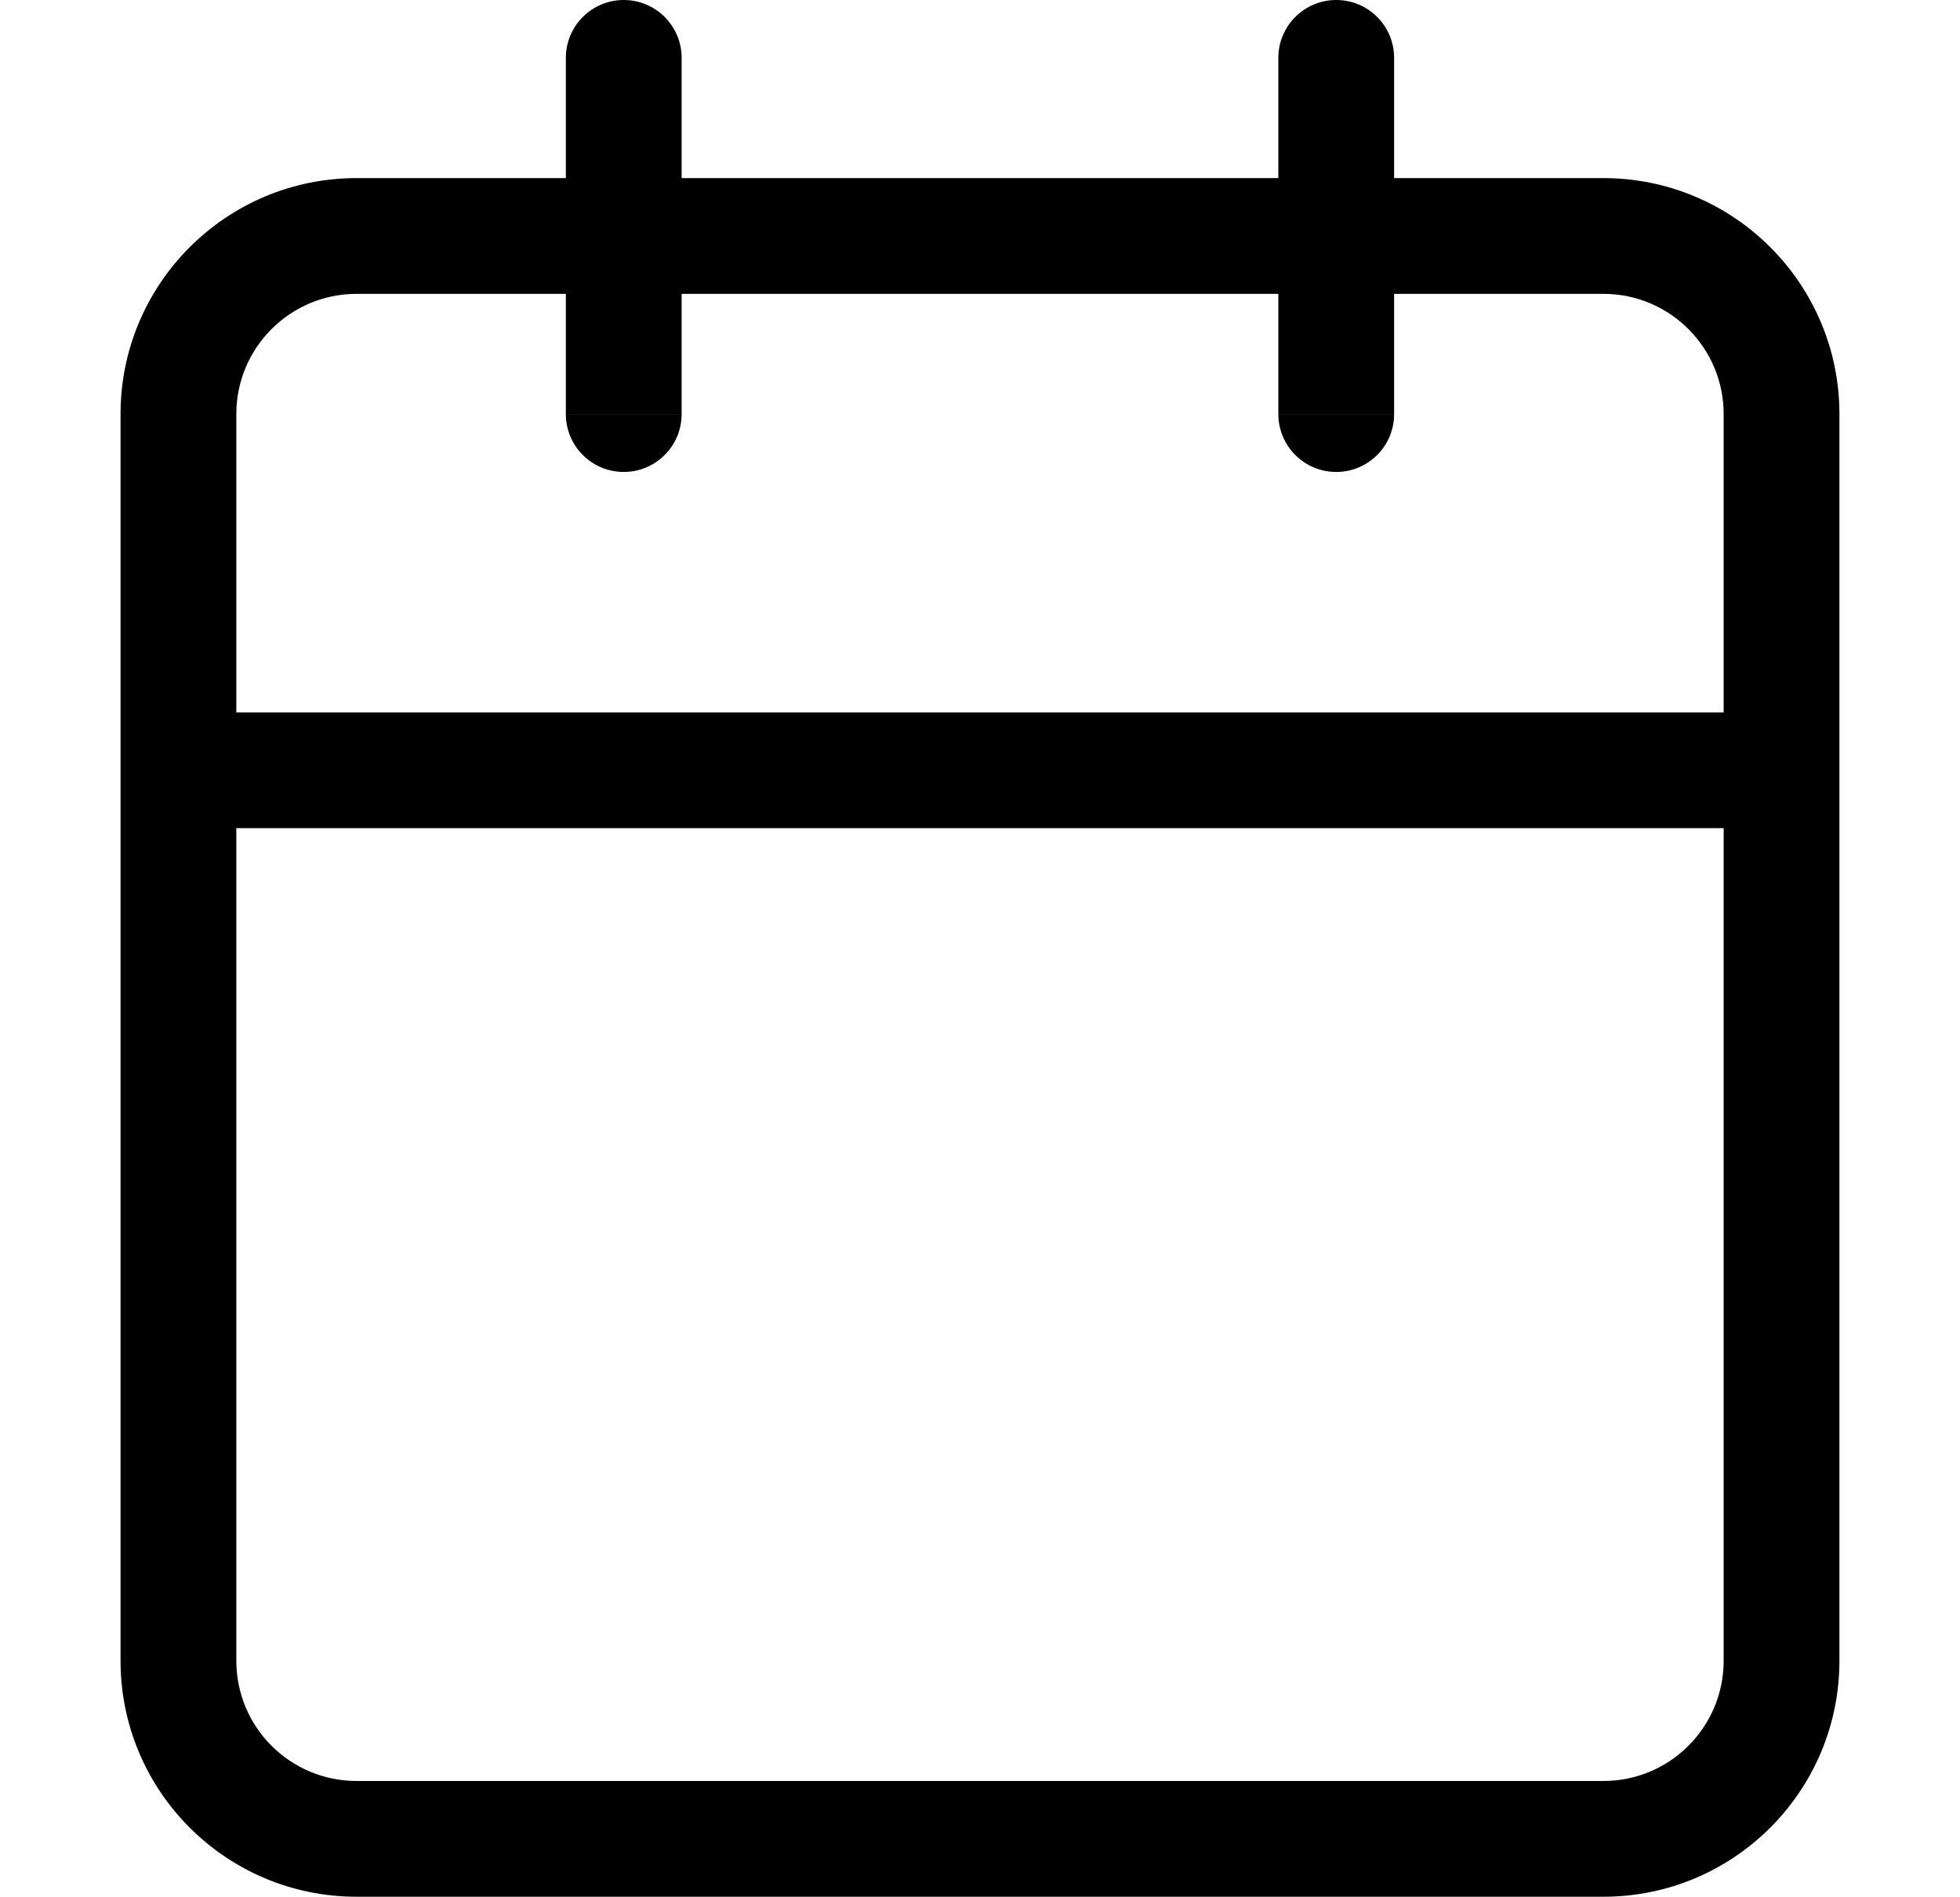 <svg version="1.1" xmlns="http://www.w3.org/2000/svg" width="1058" height="1024" viewBox="0 0 1058 1024">
<path d="M752.541 31.248c0-17.259-13.99-31.249-31.249-31.249-17.253 0-31.249 13.99-31.249 31.249h62.497zM690.043 223.549c0 17.258 13.995 31.249 31.249 31.249 17.259 0 31.249-13.99 31.249-31.249h-62.497zM367.942 31.248c0-17.259-13.99-31.249-31.249-31.249-17.253 0-31.249 13.99-31.249 31.249h62.497zM305.443 223.549c0 17.258 13.995 31.249 31.249 31.249 17.259 0 31.249-13.99 31.249-31.249h-62.497zM96.318 384.6c-17.259 0-31.249 13.99-31.249 31.249s13.99 31.249 31.249 31.249v-62.497zM961.668 447.098c17.259 0 31.249-13.99 31.249-31.249s-13.99-31.249-31.249-31.249v62.497zM192.469 158.647h673.049v-62.497h-673.049v62.497zM865.519 158.647c35.845 0 64.901 29.058 64.901 64.901h62.497c0-70.36-57.037-127.399-127.399-127.399v62.497zM930.42 223.549v673.052h62.497v-673.052h-62.497zM930.42 896.601c0 35.845-29.056 64.901-64.901 64.901v62.497c70.363 0 127.399-57.037 127.399-127.399h-62.497zM865.519 961.502h-673.049v62.497h673.049v-62.497zM192.469 961.502c-35.844 0-64.901-29.056-64.901-64.901h-62.497c0 70.363 57.038 127.399 127.399 127.399v-62.497zM127.568 896.601v-673.052h-62.497v673.052h62.497zM127.568 223.549c0-35.844 29.058-64.901 64.901-64.901v-62.497c-70.36 0-127.399 57.038-127.399 127.399h62.497zM690.043 31.248v192.3h62.497v-192.3h-62.497zM305.443 31.248v192.3h62.497v-192.3h-62.497zM96.318 447.098h865.349v-62.497h-865.349v62.497z"></path>
</svg>
